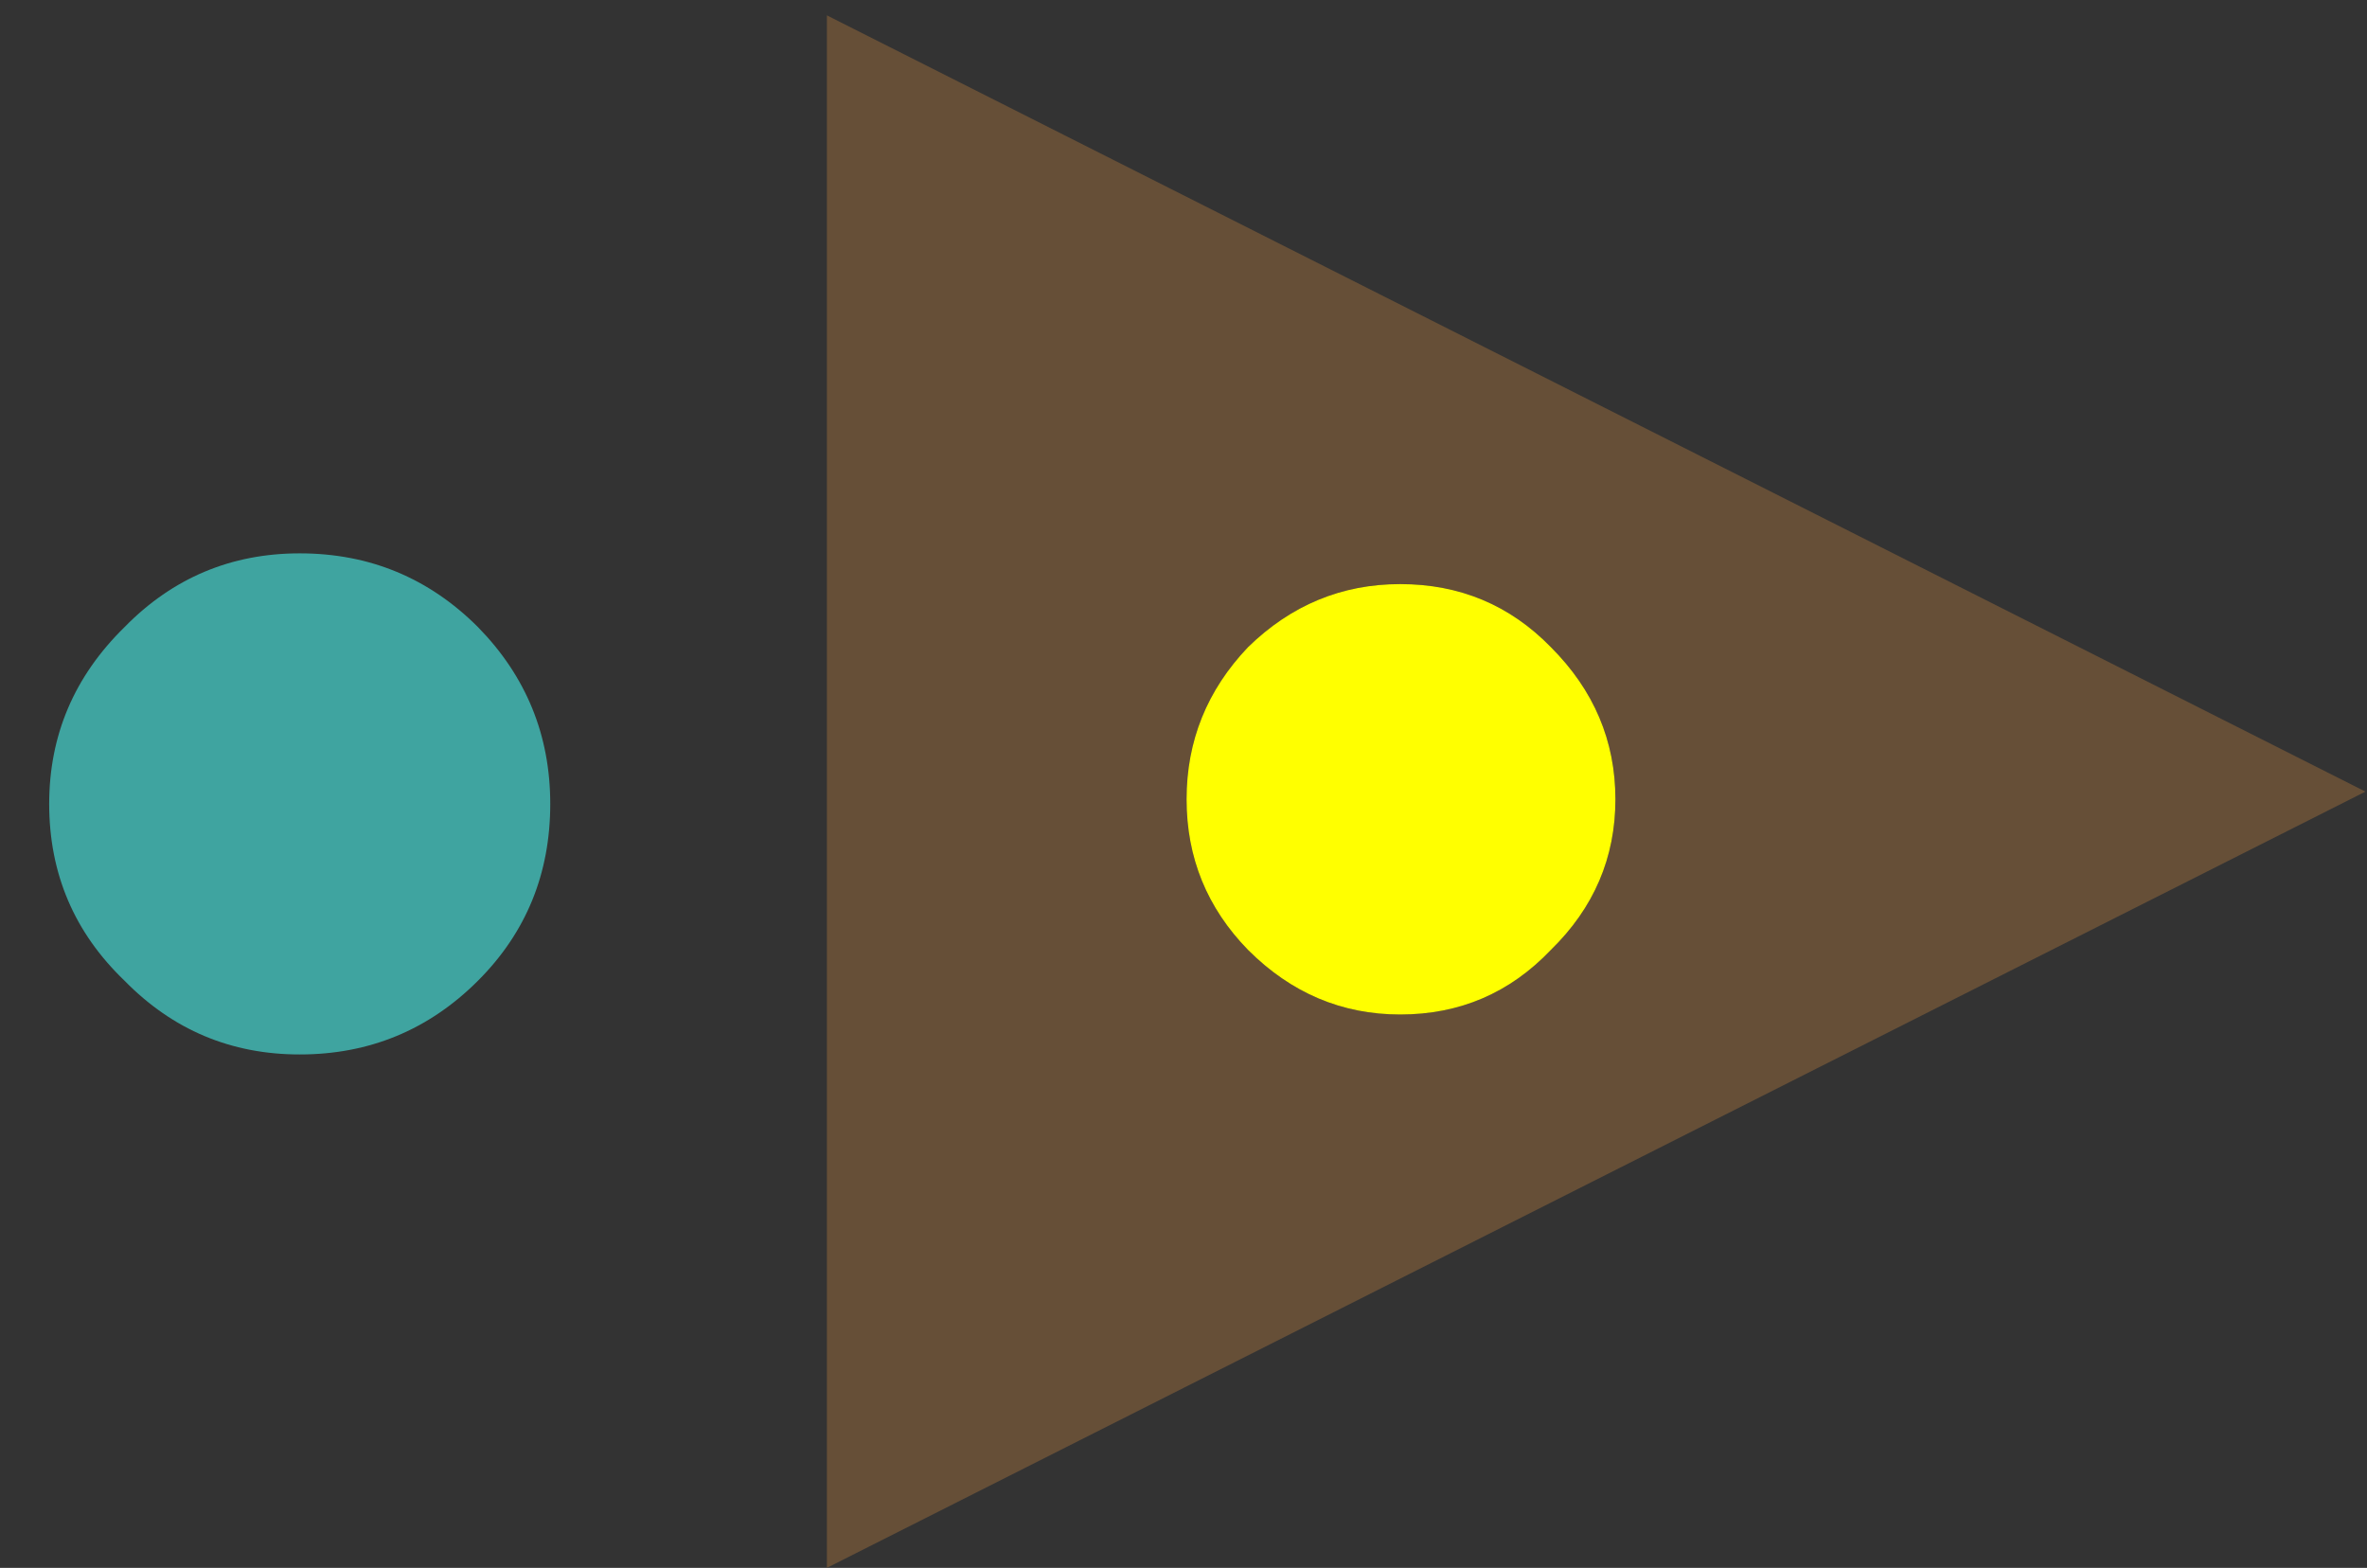 
<svg xmlns="http://www.w3.org/2000/svg" version="1.1" xmlns:xlink="http://www.w3.org/1999/xlink" preserveAspectRatio="none" x="0px" y="0px" width="77px" height="51px" viewBox="0 0 77 51">
<rect x="0" y="0" width="77" height="51" fill="#333333" stroke="none"/>
<defs>
<g id="Layer0_0_FILL">
<path fill="#664F37" stroke="none" d="
M 76.95 25.75
L 26.9 0.5 26.9 51 76.95 25.75
M 50.45 21.05
Q 52.55 23.15 52.55 26 52.55 28.85 50.45 30.9 48.45 33 45.55 33 42.7 33 40.6 30.9 38.6 28.85 38.6 26 38.6 23.15 40.6 21.05 42.7 19 45.55 19 48.45 19 50.45 21.05 Z"/>

<path fill="#FFFF00" stroke="none" d="
M 52.55 26
Q 52.55 23.15 50.45 21.05 48.45 19 45.55 19 42.7 19 40.6 21.05 38.6 23.15 38.6 26 38.6 28.85 40.6 30.9 42.7 33 45.55 33 48.45 33 50.45 30.9 52.55 28.85 52.55 26 Z"/>

<path fill="#3FA4A0" stroke="none" d="
M 17.9 26.15
Q 17.9 22.8 15.55 20.4 13.15 18 9.75 18 6.4 18 4.05 20.4 1.6 22.8 1.6 26.15 1.6 29.55 4.05 31.9 6.4 34.3 9.75 34.3 13.15 34.3 15.55 31.9 17.9 29.55 17.9 26.15 Z"/>
</g>
</defs>

<g transform="matrix( 1, 0, 0, 1, 0,0) ">
<use xlink:href="#Layer0_0_FILL"/>
</g>
</svg>
